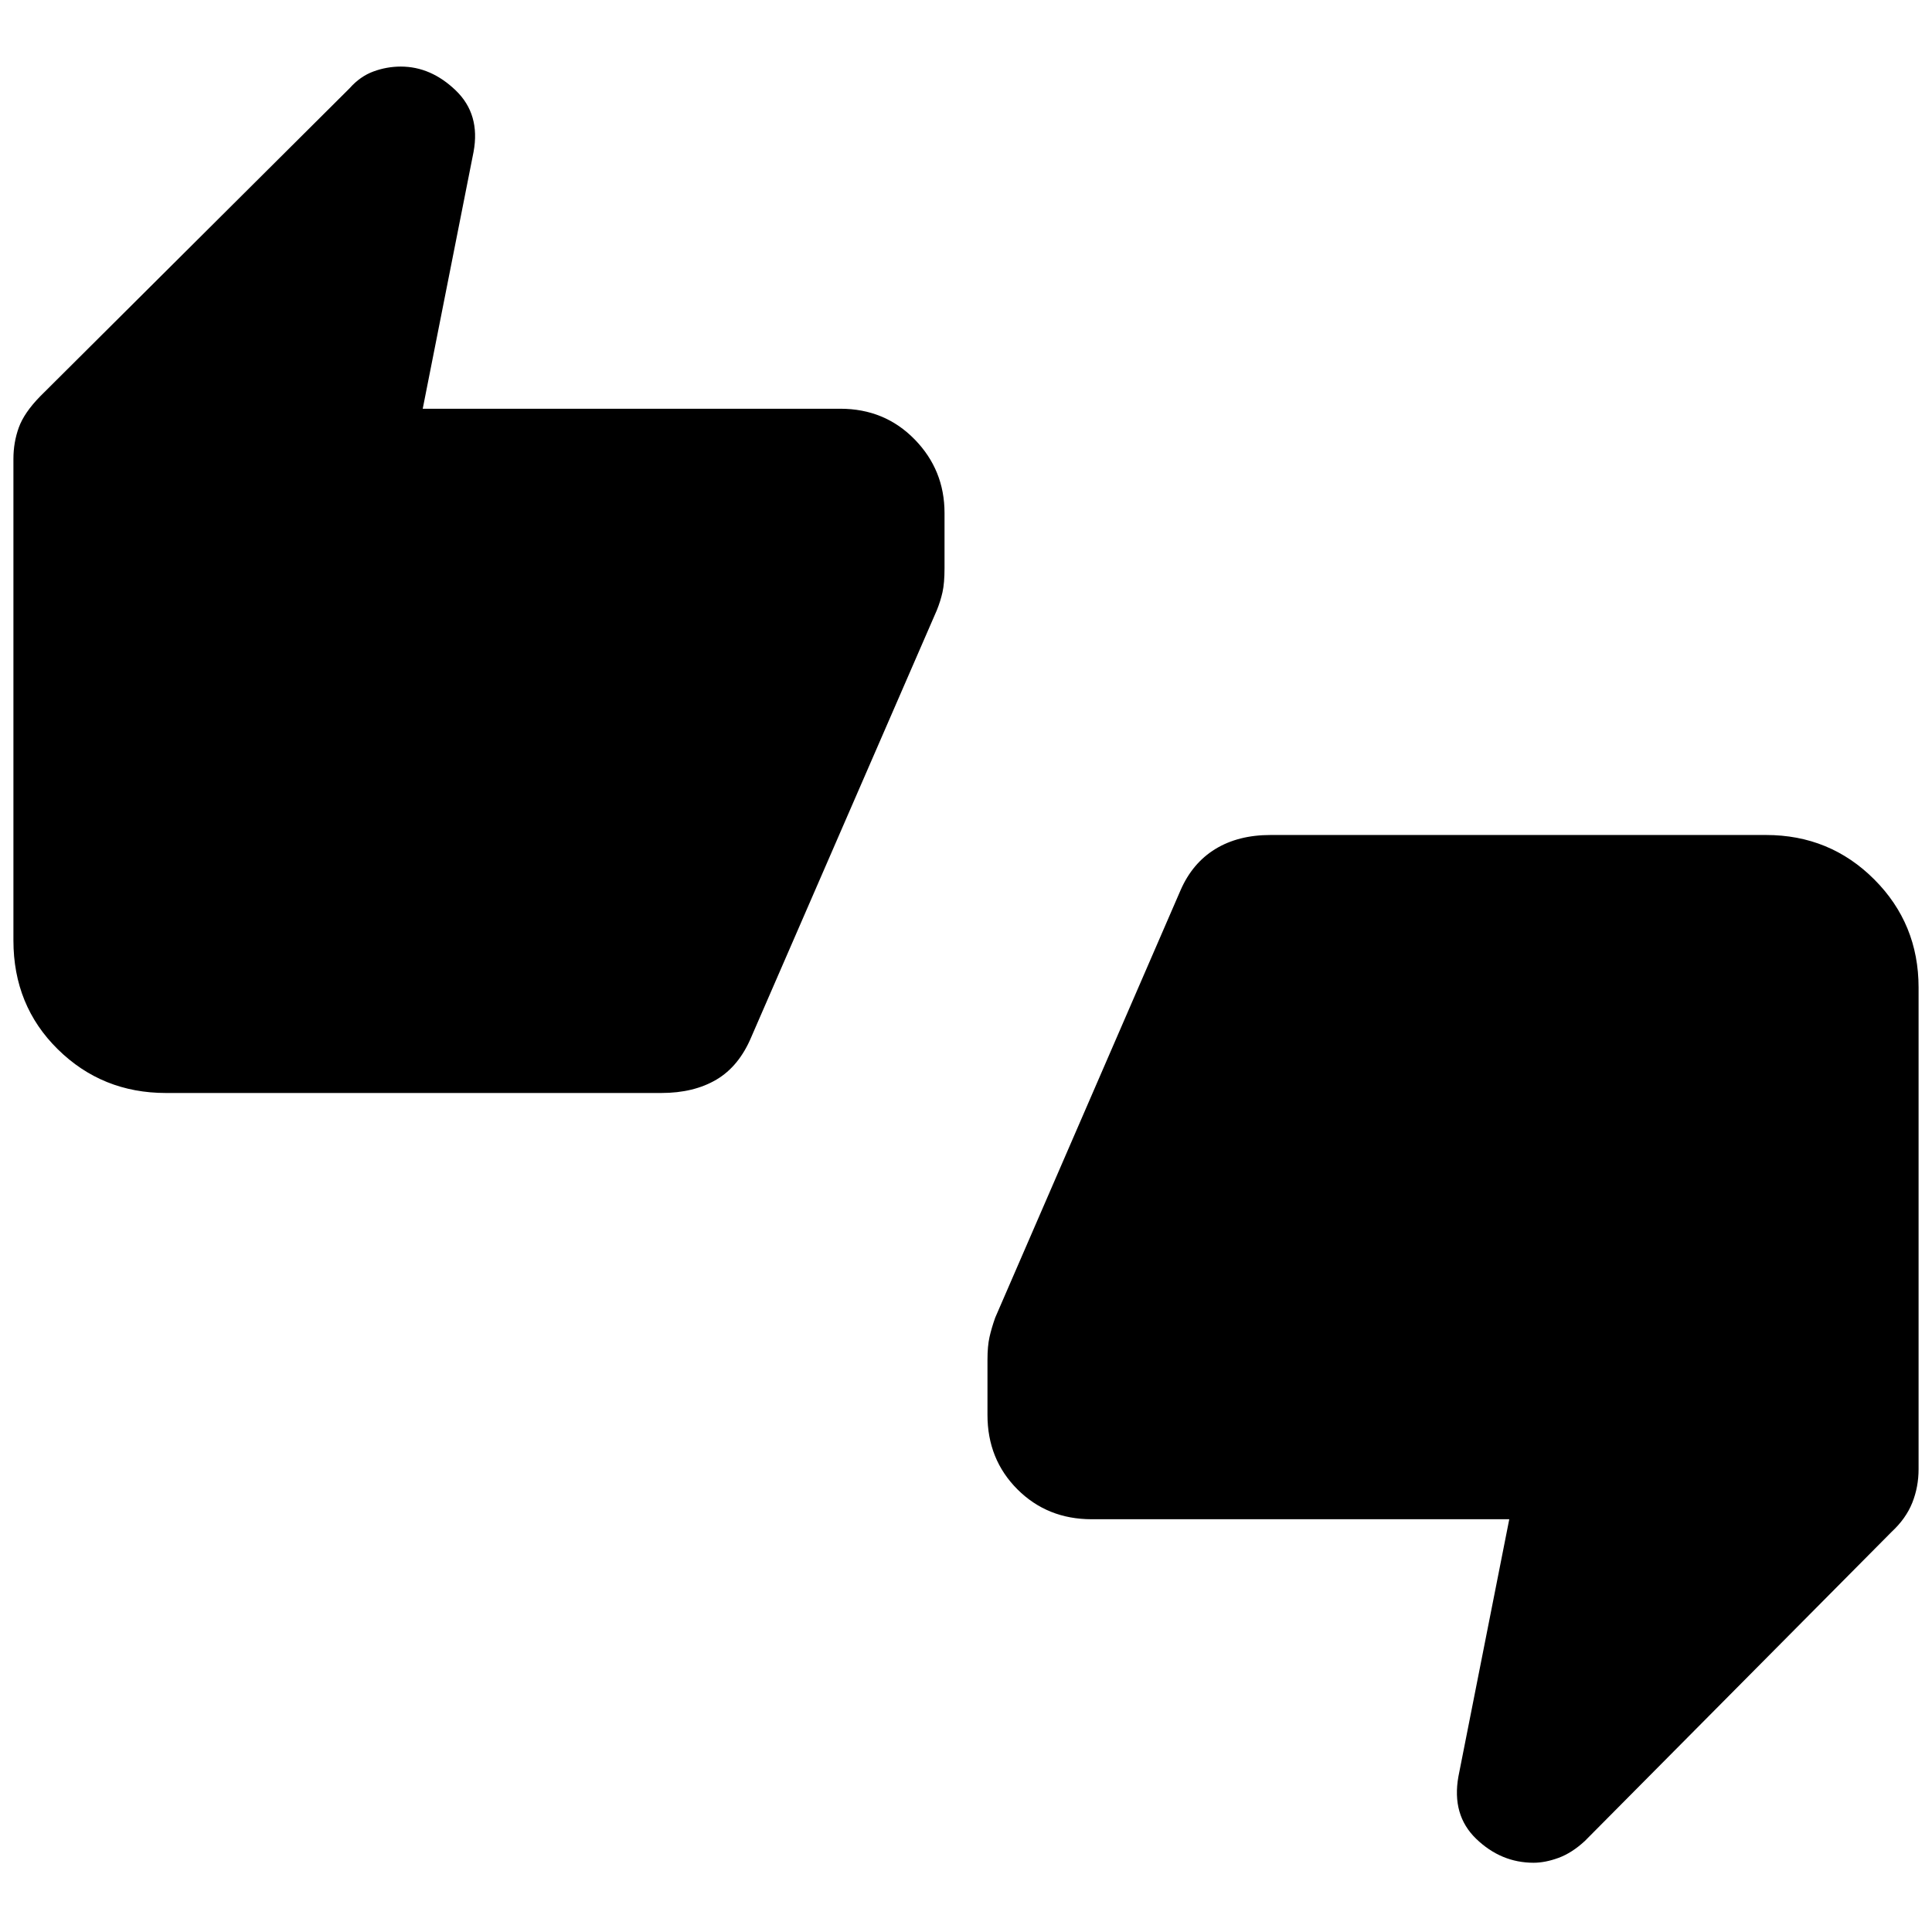 <svg xmlns="http://www.w3.org/2000/svg" height="40" viewBox="0 -960 960 960" width="40"><path d="M82.46-416.9q-31.69 0-53.74-21.72-22.05-21.71-22.05-54.07v-239.28q0-8.24 2.68-15.62 2.68-7.38 10.7-15.56l153.67-153q5.25-5.93 11.88-8.35 6.63-2.42 13.55-2.42 14.98 0 27.3 11.84 12.32 11.85 8.86 30.54L210.05-756.9h207.49q22.05 0 36.92 15.21 14.87 15.2 14.87 36.59v27.38q0 7.49-1 11.96-1 4.48-2.84 9.02l-92.11 211.89q-6.12 14.64-17.38 21.3-11.26 6.65-27.33 6.65H82.46Zm460 211.8q-22.05 0-36.92-14.87-14.87-14.88-14.87-36.93v-27.38q0-6.82 1-11.3 1-4.47 2.84-9.68l92.11-212.41q5.87-13.46 17.25-20.45 11.39-6.98 27.46-6.98h246.21q31.69 0 53.74 22.05t22.05 53.74v239.28q0 8.9-3.14 16.75-3.14 7.84-10.24 14.43L787.46-45.18q-6.43 5.92-13.06 8.35-6.63 2.42-12.37 2.42-16.16 0-28.48-11.85-12.32-11.84-8.86-31.05l25.26-127.79H542.46Z"/></svg>